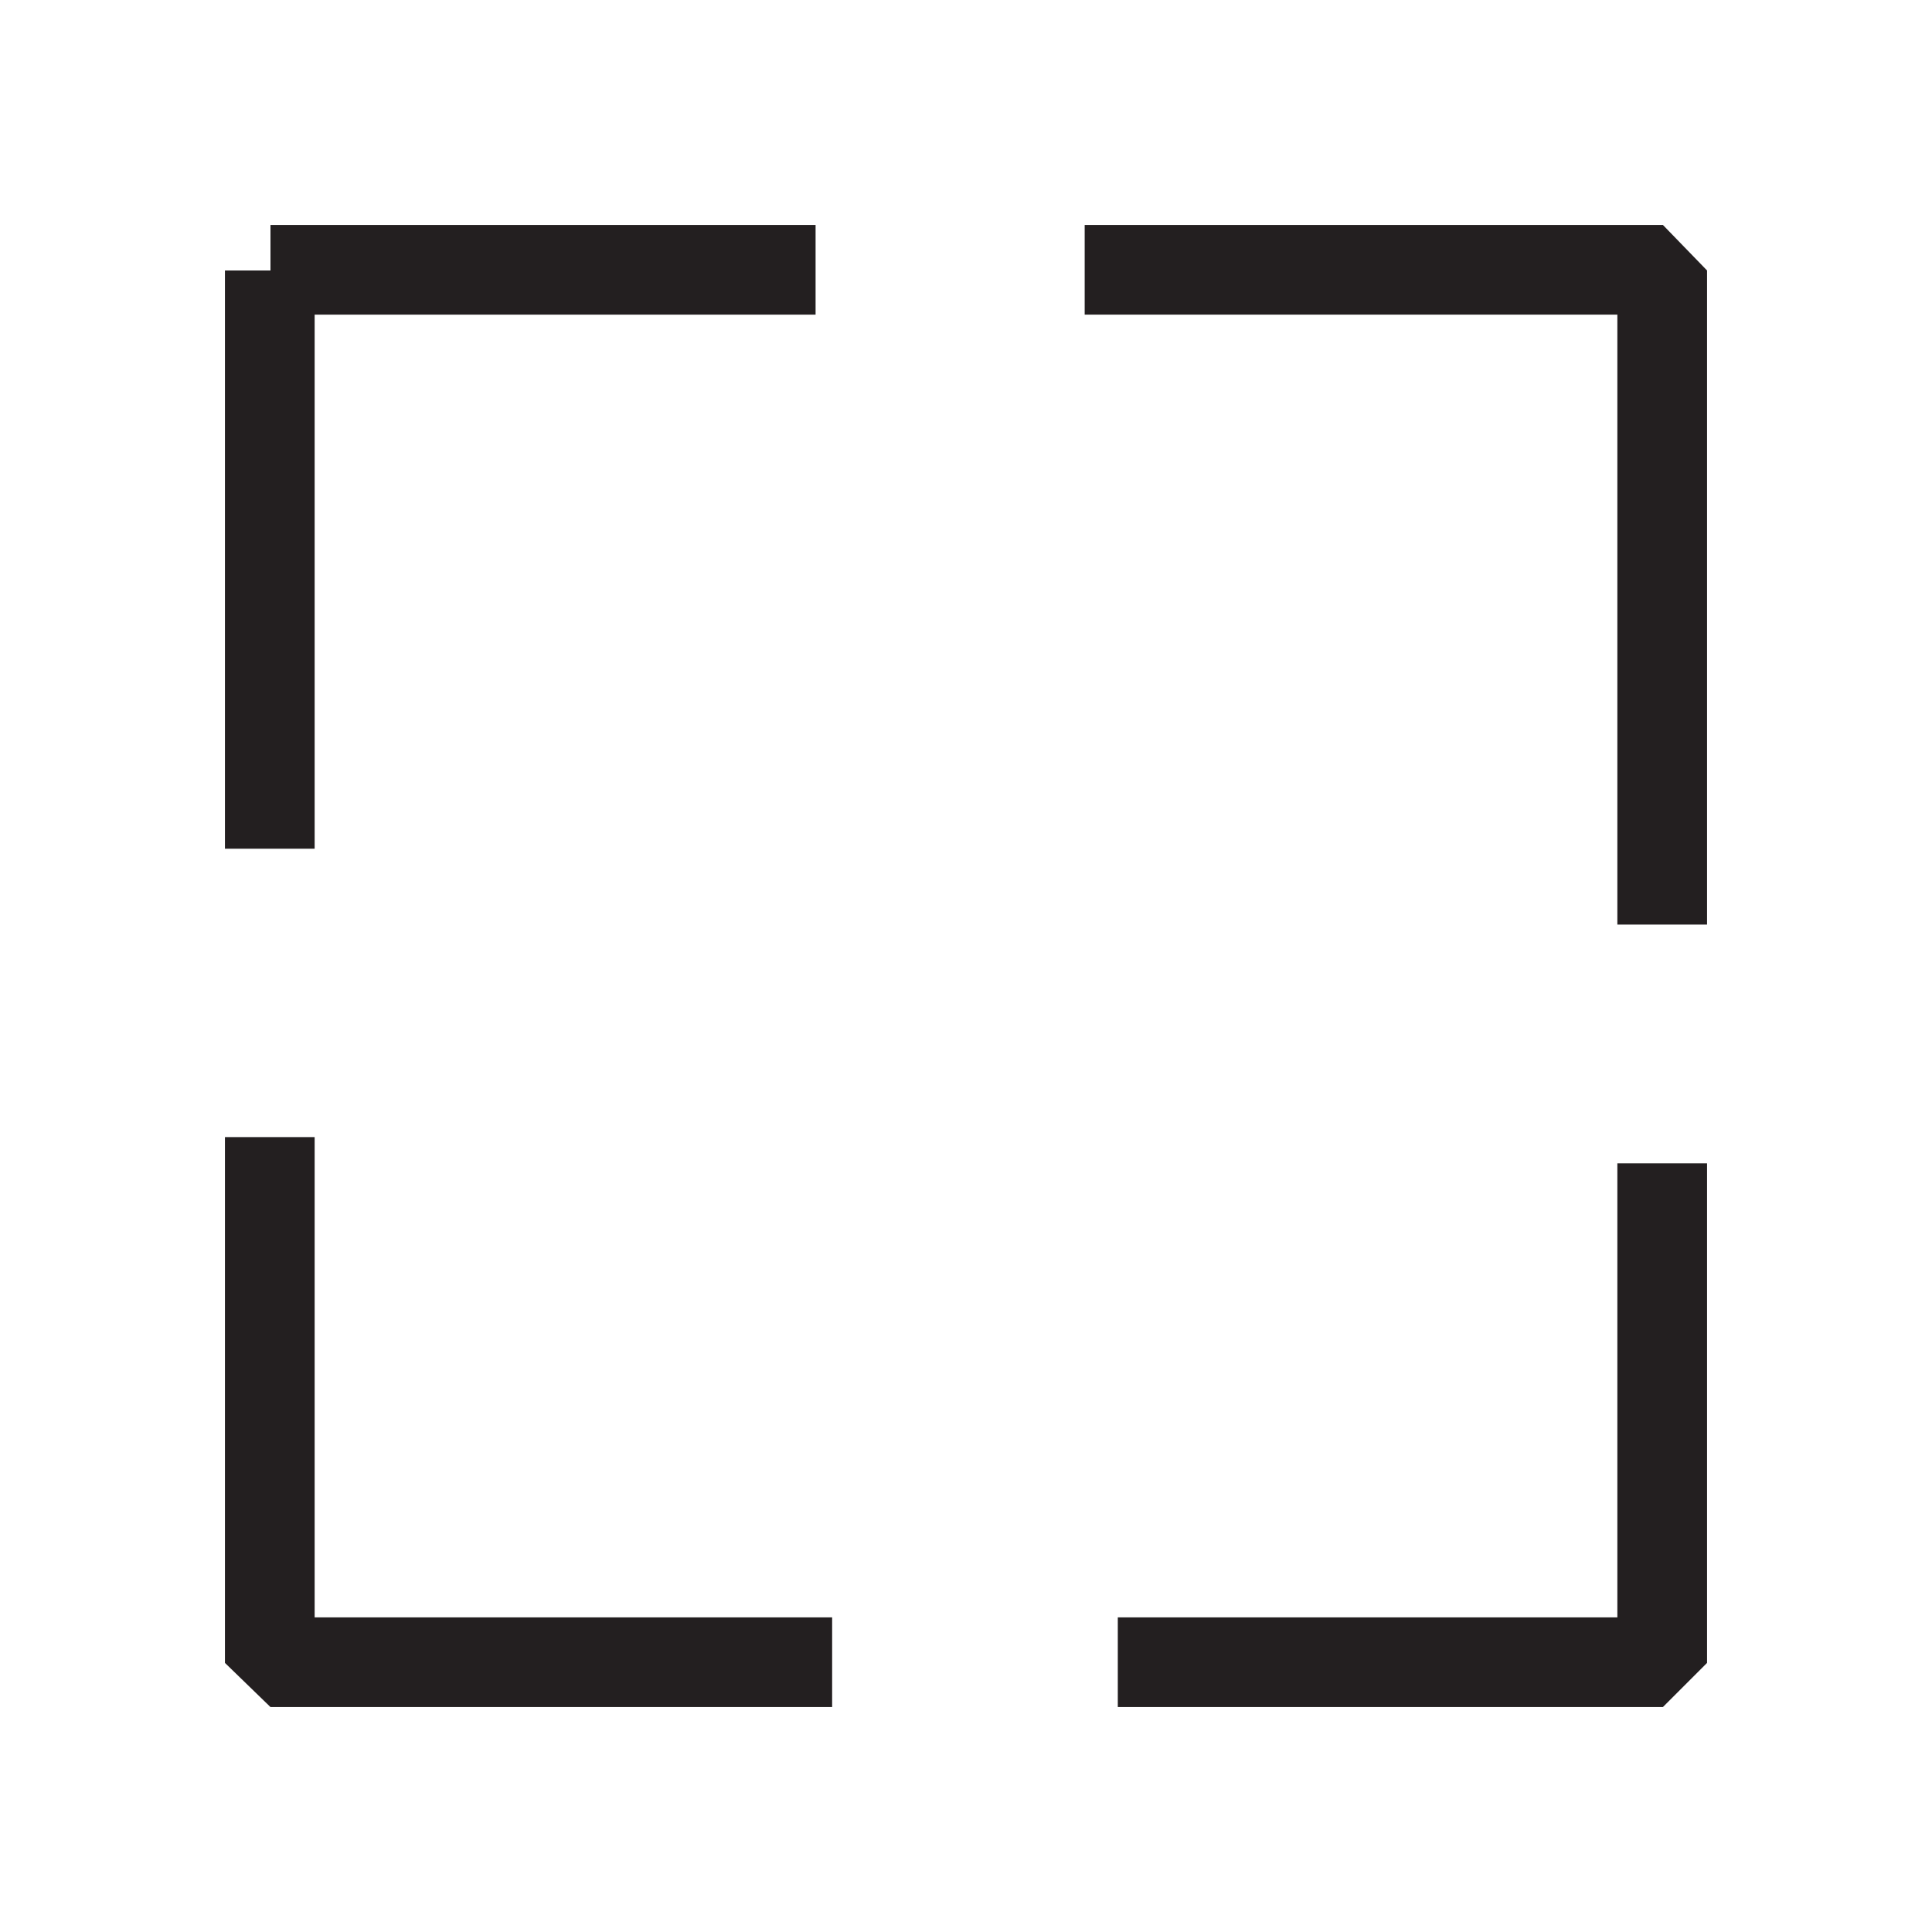 <svg width="14" height="14" viewBox="0 0 14 14" fill="none" xmlns="http://www.w3.org/2000/svg">
<path d="M5.91 1.63H1.96V2.28H5.91V1.63Z" fill="#231F20"/>
<path d="M12.37 6.7H11.72V2.28H7.86V1.63H12.05L12.37 1.96V6.7Z" fill="#231F20"/>
<path d="M12.05 12.37H8.1V11.72H11.72V8.43H12.37V12.05L12.05 12.37Z" fill="#231F20"/>
<path d="M6.03 12.37H1.96L1.63 12.05V8.24H2.28V11.72H6.03V12.37Z" fill="#231F20"/>
<path d="M2.28 1.96H1.63V6.15H2.28V1.96Z" fill="#231F20"/>
</svg>
